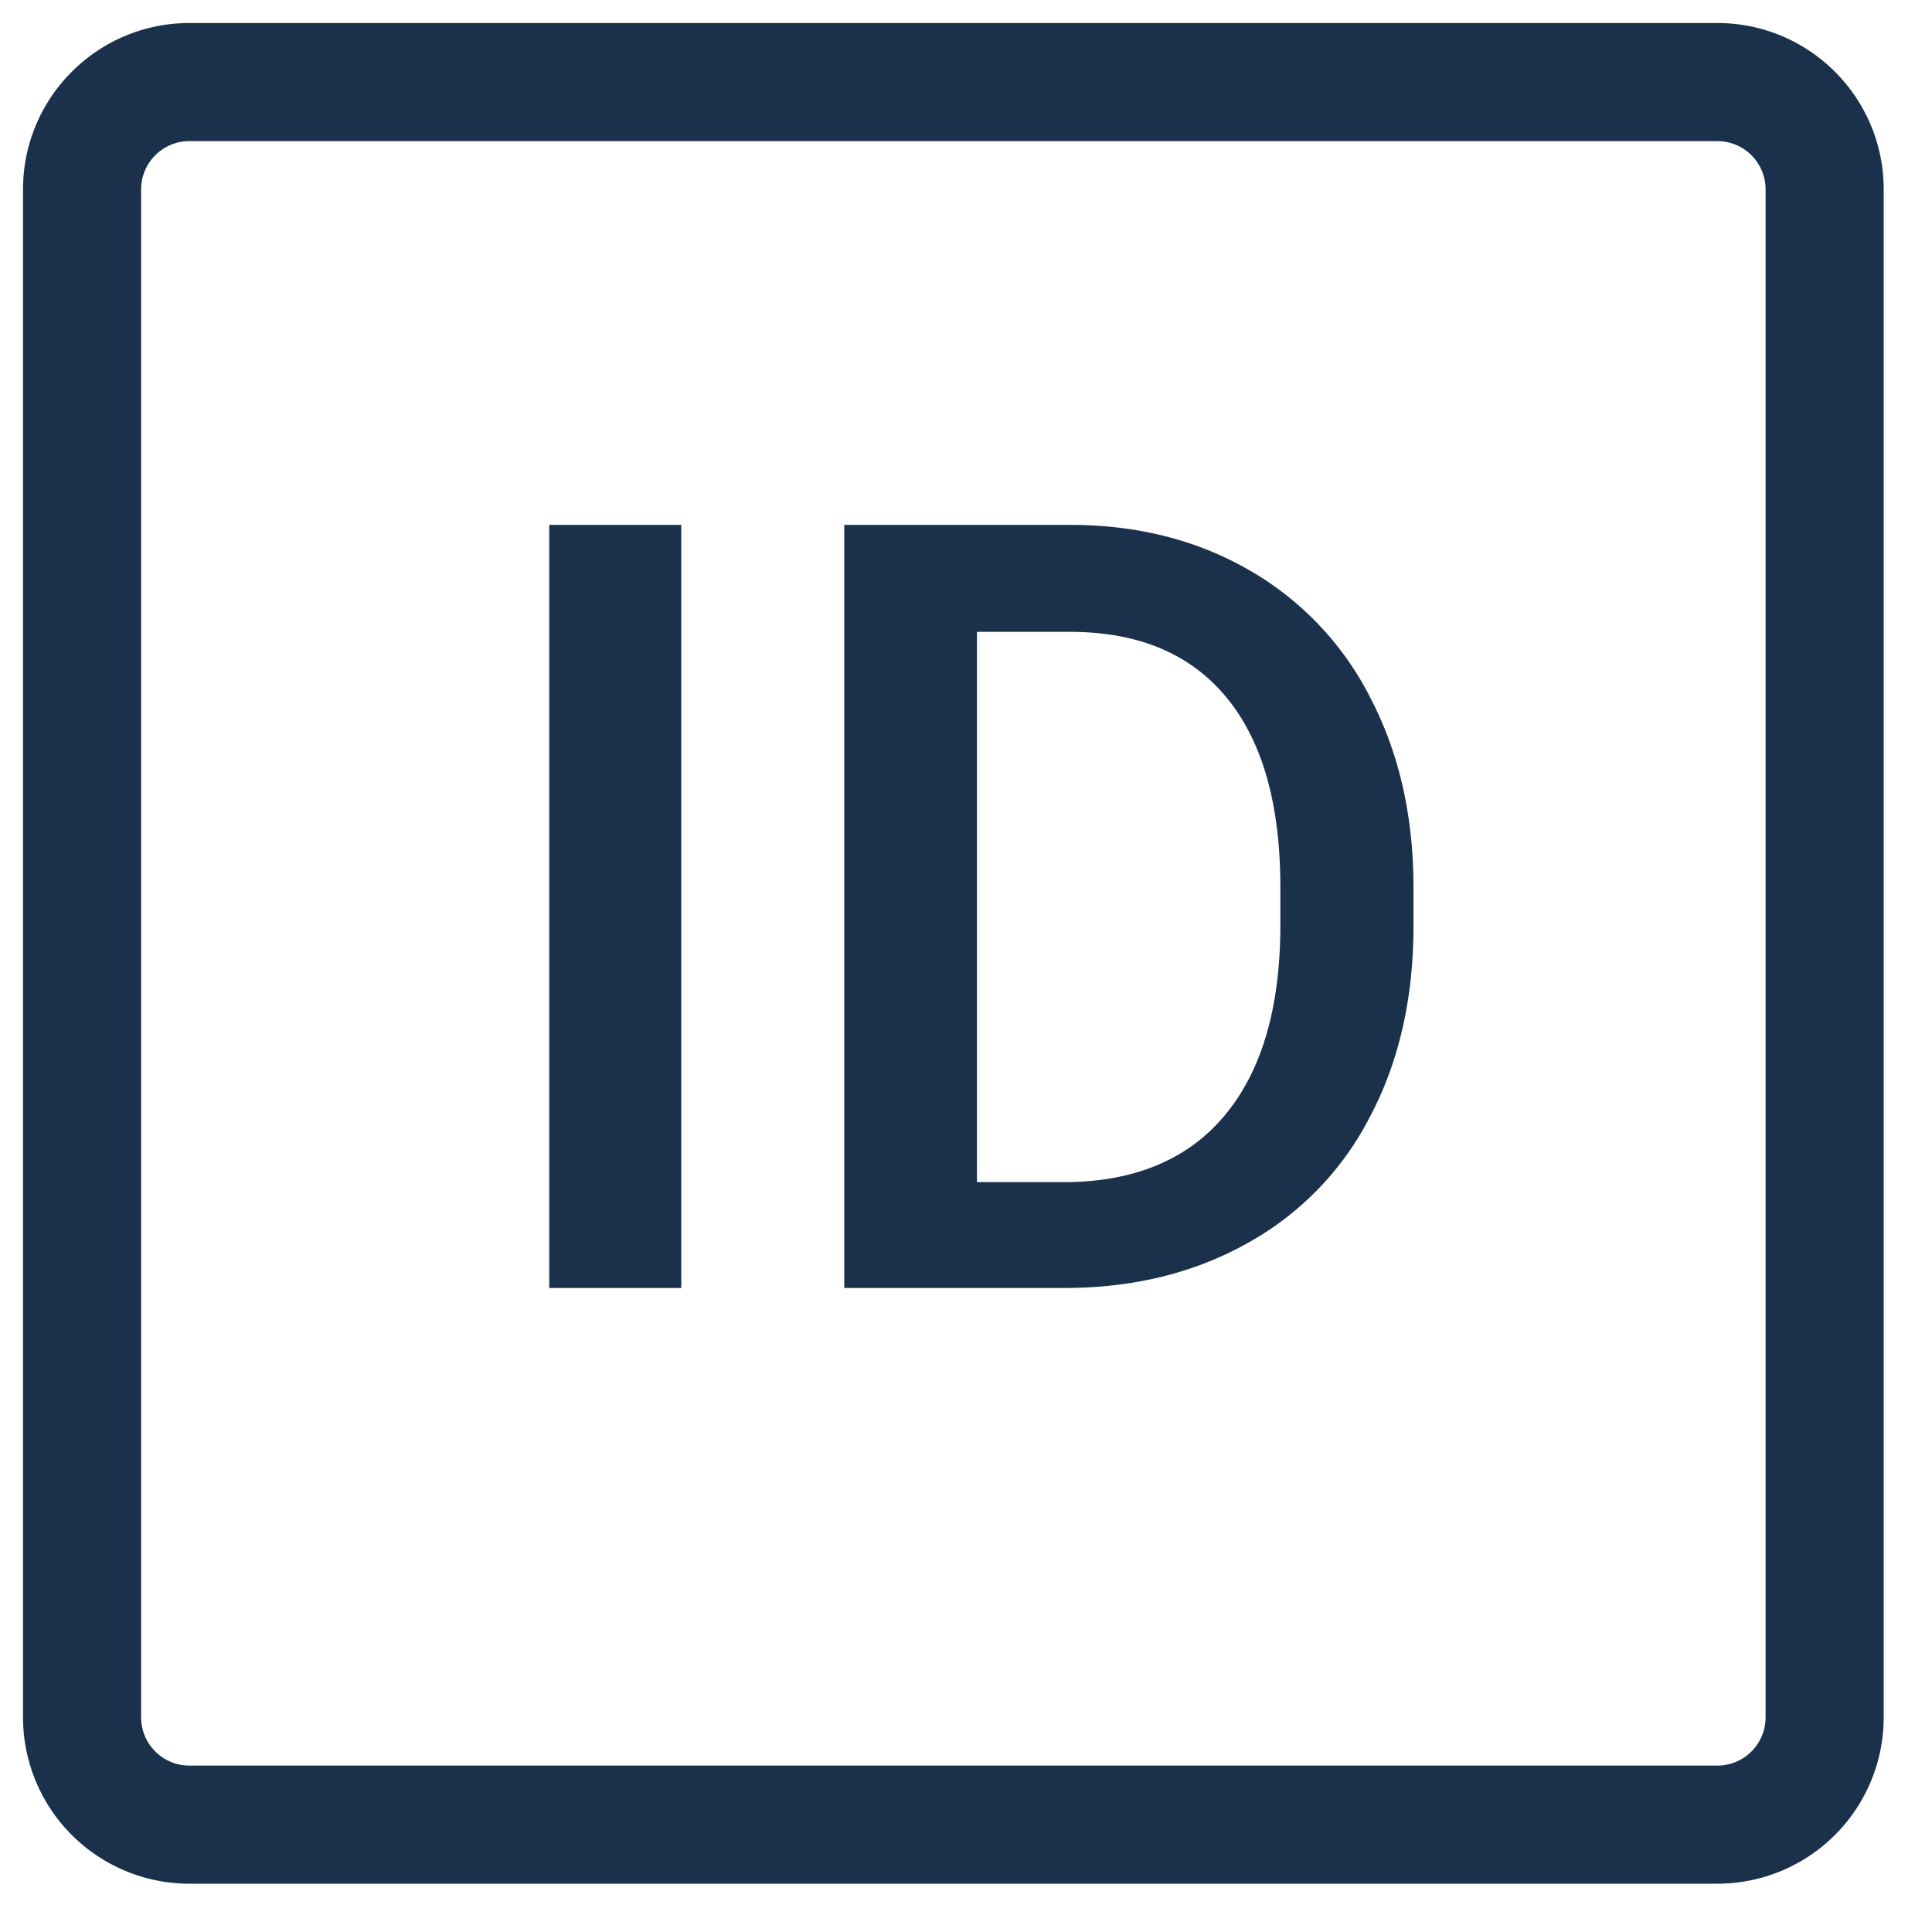<svg width="24" height="24" fill="none" xmlns="http://www.w3.org/2000/svg"><path fill-rule="evenodd" clip-rule="evenodd" d="M.286 2.353c0-1.141.926-2.067 2.067-2.067h18.98c1.142 0 2.067.926 2.067 2.067v18.98a2.067 2.067 0 01-2.067 2.067H2.353a2.067 2.067 0 01-2.067-2.067V2.353zm2.067-.6a.6.6 0 00-.6.6v18.98a.6.6 0 00.6.6h18.98a.6.6 0 00.6-.6V2.353a.6.6 0 00-.6-.6H2.353z" fill="#1B314B"/><path d="M8.464 16H6.823V6.52h1.64V16zm2.024 0V6.52h2.8c.838 0 1.58.188 2.226.56a3.812 3.812 0 011.51 1.59c.357.685.535 1.47.535 2.356v.475c0 .899-.18 1.689-.54 2.37a3.747 3.747 0 01-1.53 1.576c-.66.369-1.418.553-2.273.553h-2.728zm1.648-8.151v6.836h1.074c.863 0 1.525-.27 1.985-.807.465-.543.701-1.32.71-2.331v-.527c0-1.03-.223-1.815-.67-2.357-.448-.543-1.096-.814-1.947-.814h-1.152z" fill="#1B314B"/></svg>